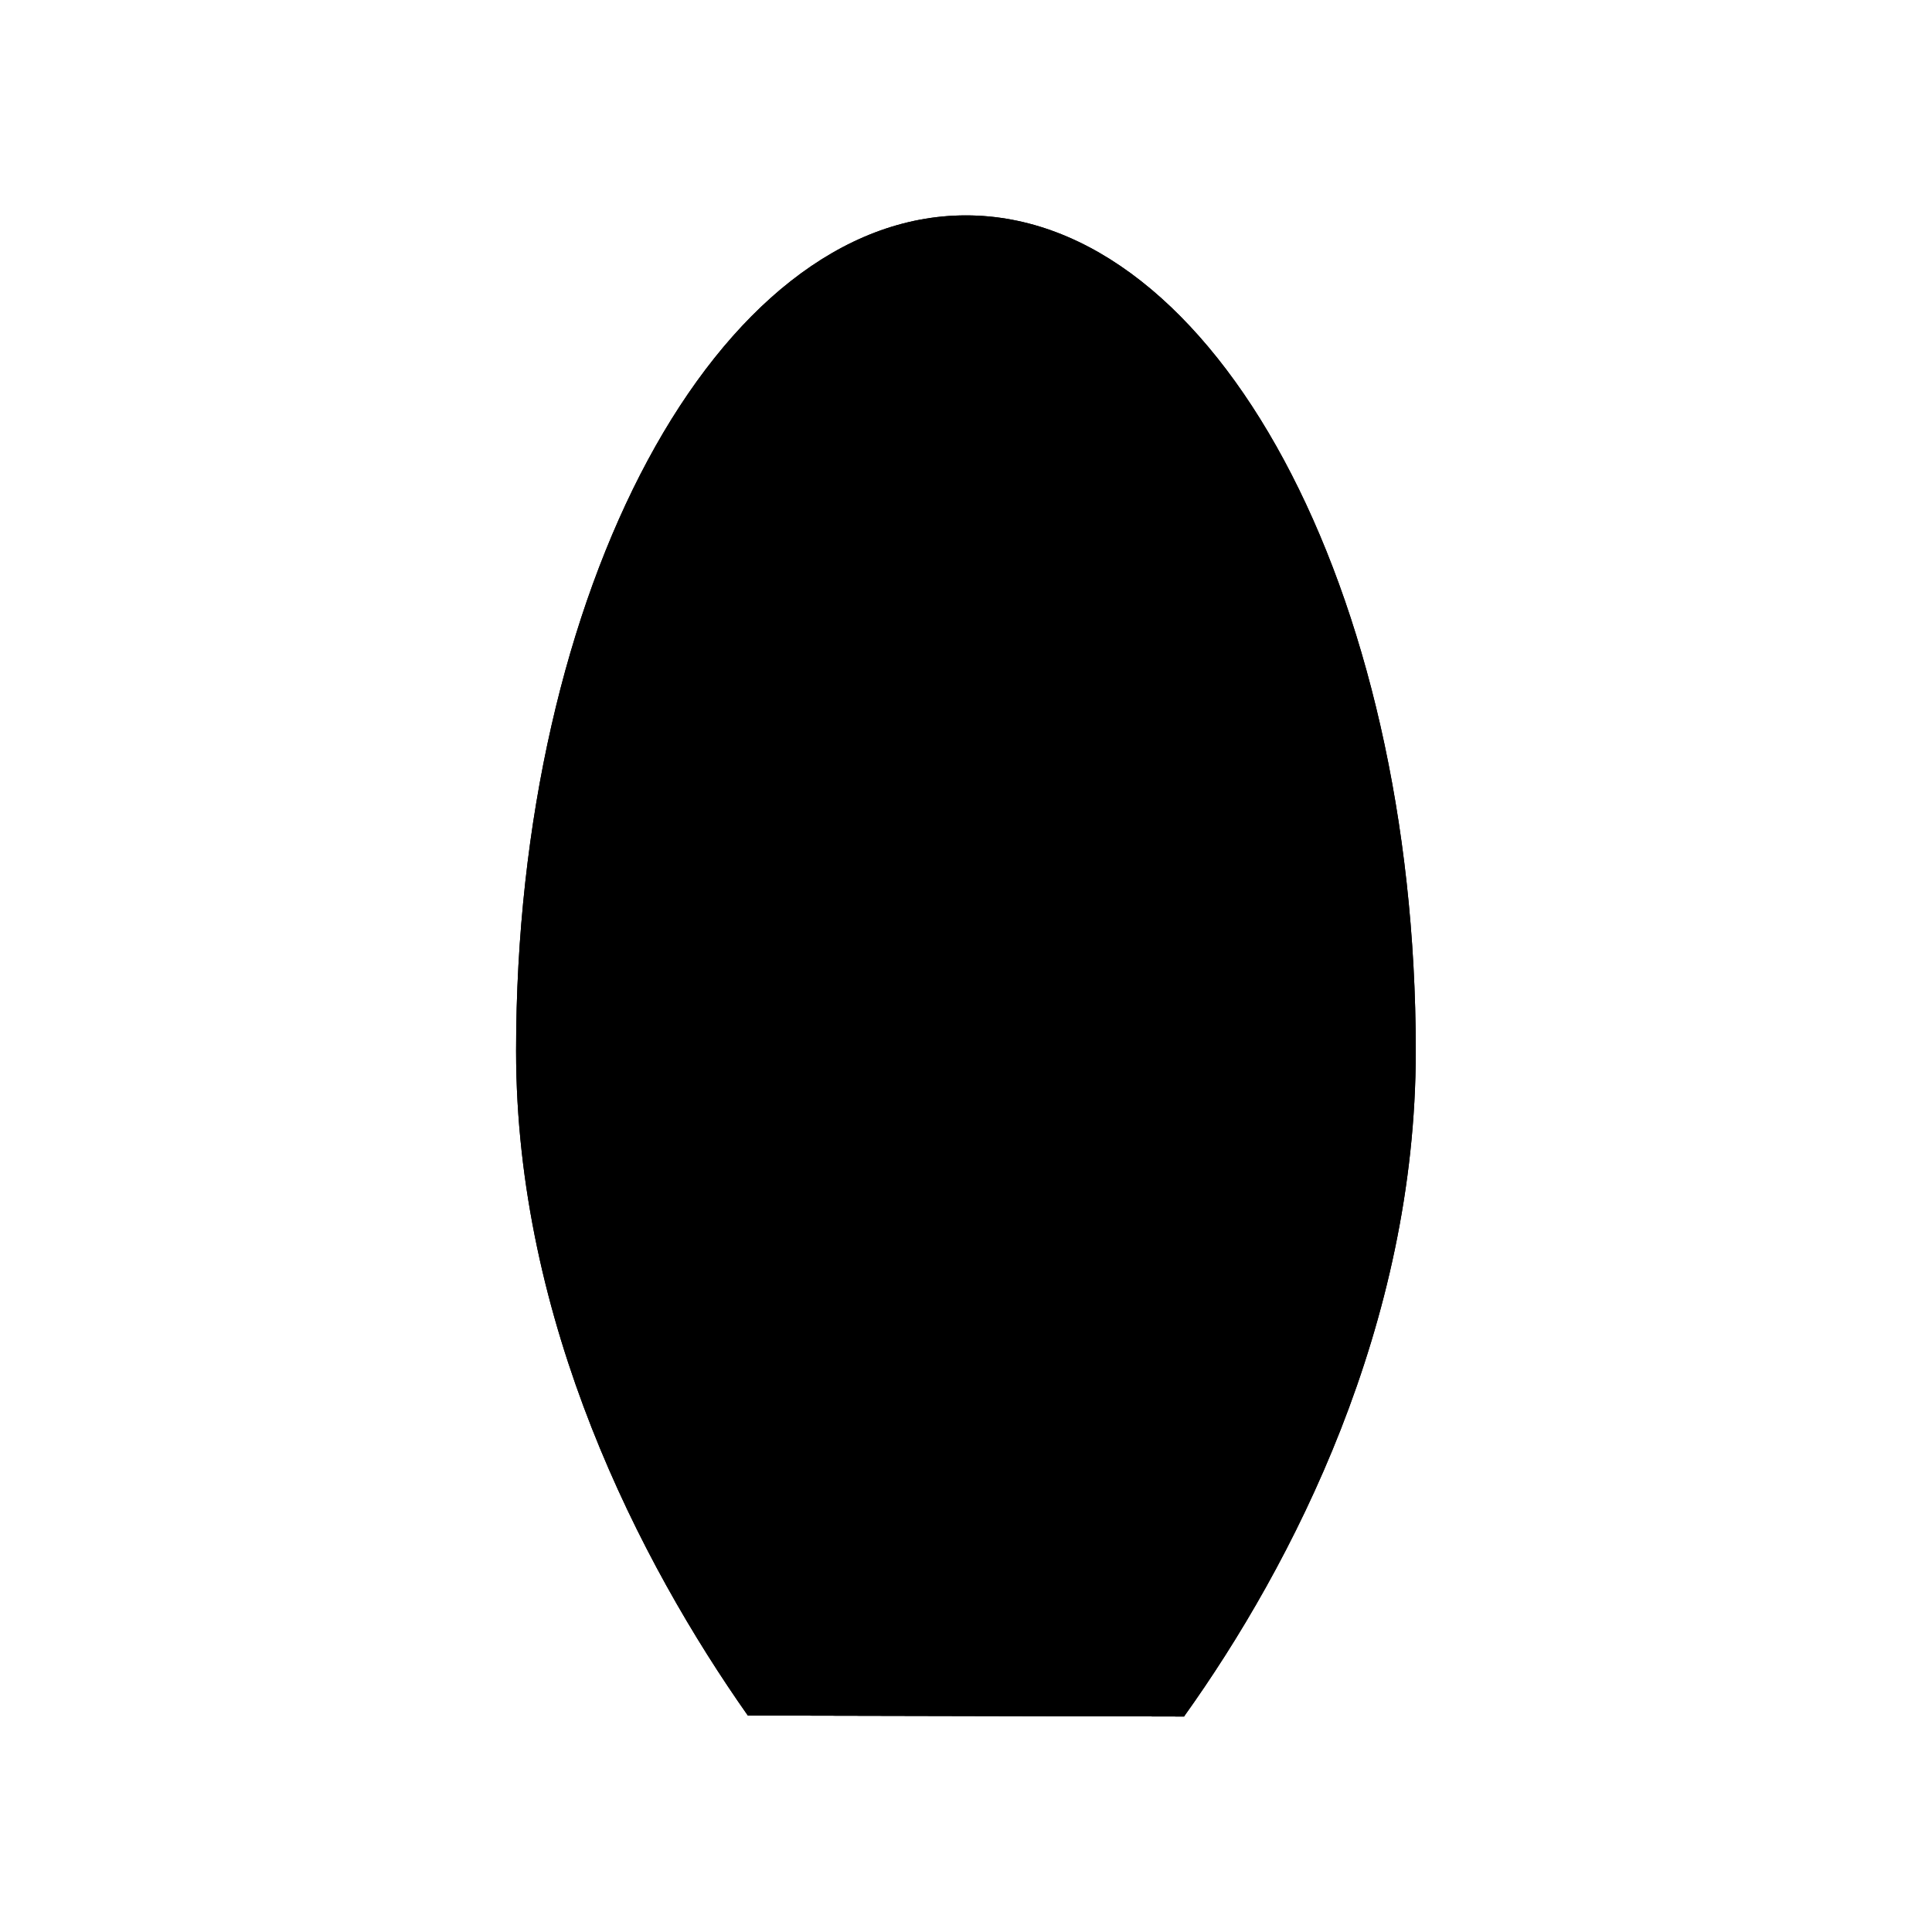 <svg xmlns="http://www.w3.org/2000/svg" viewBox="0 0 141.73 141.73"><defs><style>.cls-1{fill:current;}.cls-2{fill:none;fill:current;stroke-linecap:round;stroke-linejoin:round;stroke-width:0.75px;}</style></defs><title>Artboard 5</title><g id="_5_fill" data-name="5 fill"><path class="cls-1" d="M86.86,125.92c8-11.18,17-28.72,17-48.82,0-33.85-14.77-61.3-33-61.3s-33,27.44-33,61.3c0,19.92,9.12,37.55,17,48.75Z"/></g><g id="_5_stroke" data-name="5 stroke"><path class="cls-2" d="M86.86,125.92c8-11.18,17-28.72,17-48.82,0-33.85-14.77-61.3-33-61.3s-33,27.44-33,61.3c0,19.92,9.12,37.55,17,48.75Z"/><path class="cls-2" d="M86.86,125.92c3.29-7.85,7.27-18,7.27-29.34C94.13,72,82.55,52,70.86,52S47.6,72,47.6,96.58c0,11.2,4.08,21.44,7.32,29.27Z"/><path class="cls-2" d="M55.56,37c5.18-4,8.58,5.09,8.24,10.8C58.21,46.65,50.38,41,55.56,37Z"/><path class="cls-2" d="M48.54,60.74C44,58.6,49.68,51.48,54.07,49,54.93,53.94,53.12,62.89,48.54,60.74Z"/><circle class="cls-2" cx="45.84" cy="67.76" r="2.79"/><path class="cls-2" d="M70.86,46.51c7-13.8,3.78-20.94,0-20.94S63.85,32.72,70.86,46.51Z"/><path class="cls-2" d="M86.17,37c-5.18-4-8.58,5.09-8.24,10.8C83.52,46.65,91.35,41,86.17,37Z"/><path class="cls-2" d="M93.19,60.74c4.58-2.15-1.14-9.26-5.53-11.79C86.8,53.94,88.61,62.89,93.19,60.74Z"/><circle class="cls-2" cx="95.89" cy="67.76" r="2.79"/><path class="cls-2" d="M70.86,120.38C82,84,79.47,59.69,70.86,59.69s-11.11,24.26,0,60.69"/><path class="cls-2" d="M86.14,84.75s1.14,5.72-.79,9.19c-2.18,4.07-5.57,6.76-6.58,9.78s-.8,5.43-1.5,7.64c-.91,3.24-6.18,5.78-6.4,10.85-.23-5.07-5.49-7.61-6.4-10.85-.71-2.21-.53-4.46-1.5-7.64s-4.4-5.72-6.58-9.78c-1.93-3.47-.79-9.19-.79-9.19"/><path class="cls-2" d="M87.73,106.65s-3.53,1.1-5.64,6.48-5.55,4.67-6.35,4.58c-1.76-.35-4.88,1.24-4.88,8.07,0-6.83-3.12-8.42-4.88-8.07-.79.09-4.23.79-6.35-4.58S54,106.65,54,106.65"/></g></svg>